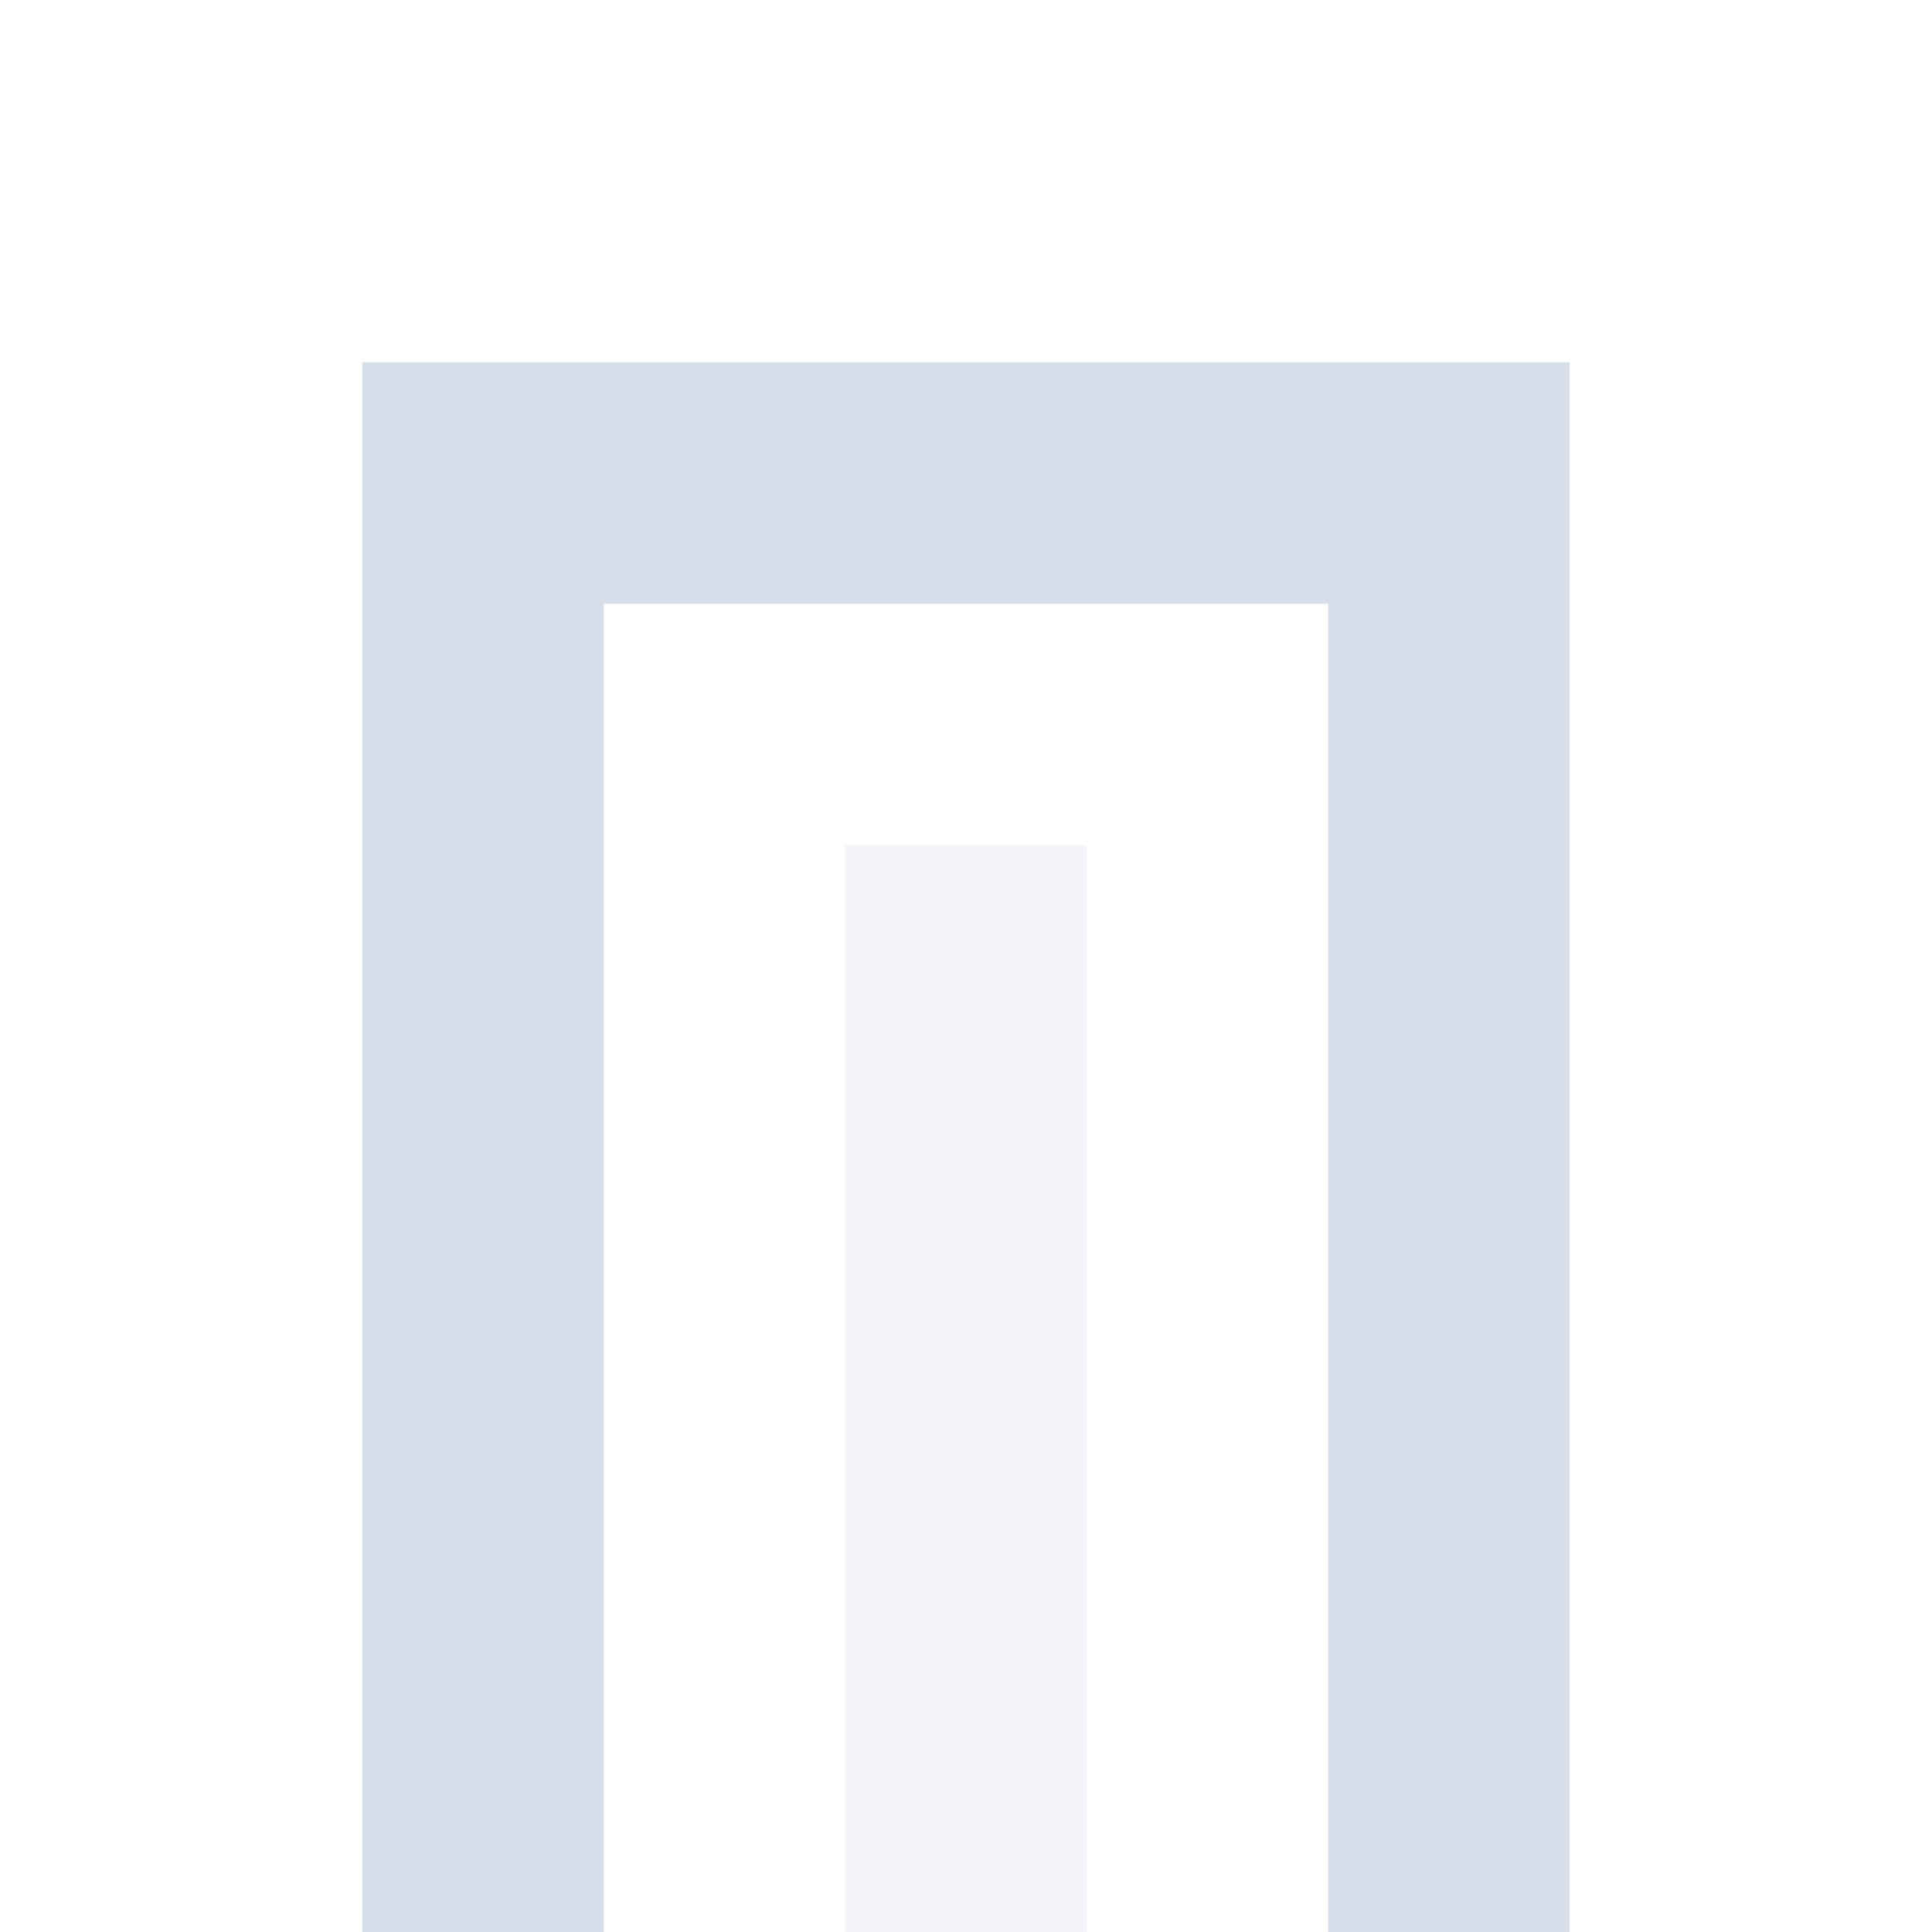 <!--Part of Monotone: https://github.com/sixsixfive/Monotone, released under cc-by-sa_v4-->
<svg viewBox="0 0 16 16" xmlns="http://www.w3.org/2000/svg">
    <g fill="#d8dee9">
        <path d="M3 3v13h2V5h6v11h2V3z"/>
        <path opacity=".3" d="M7 7h2v9H7z"/>
    </g>
</svg>
